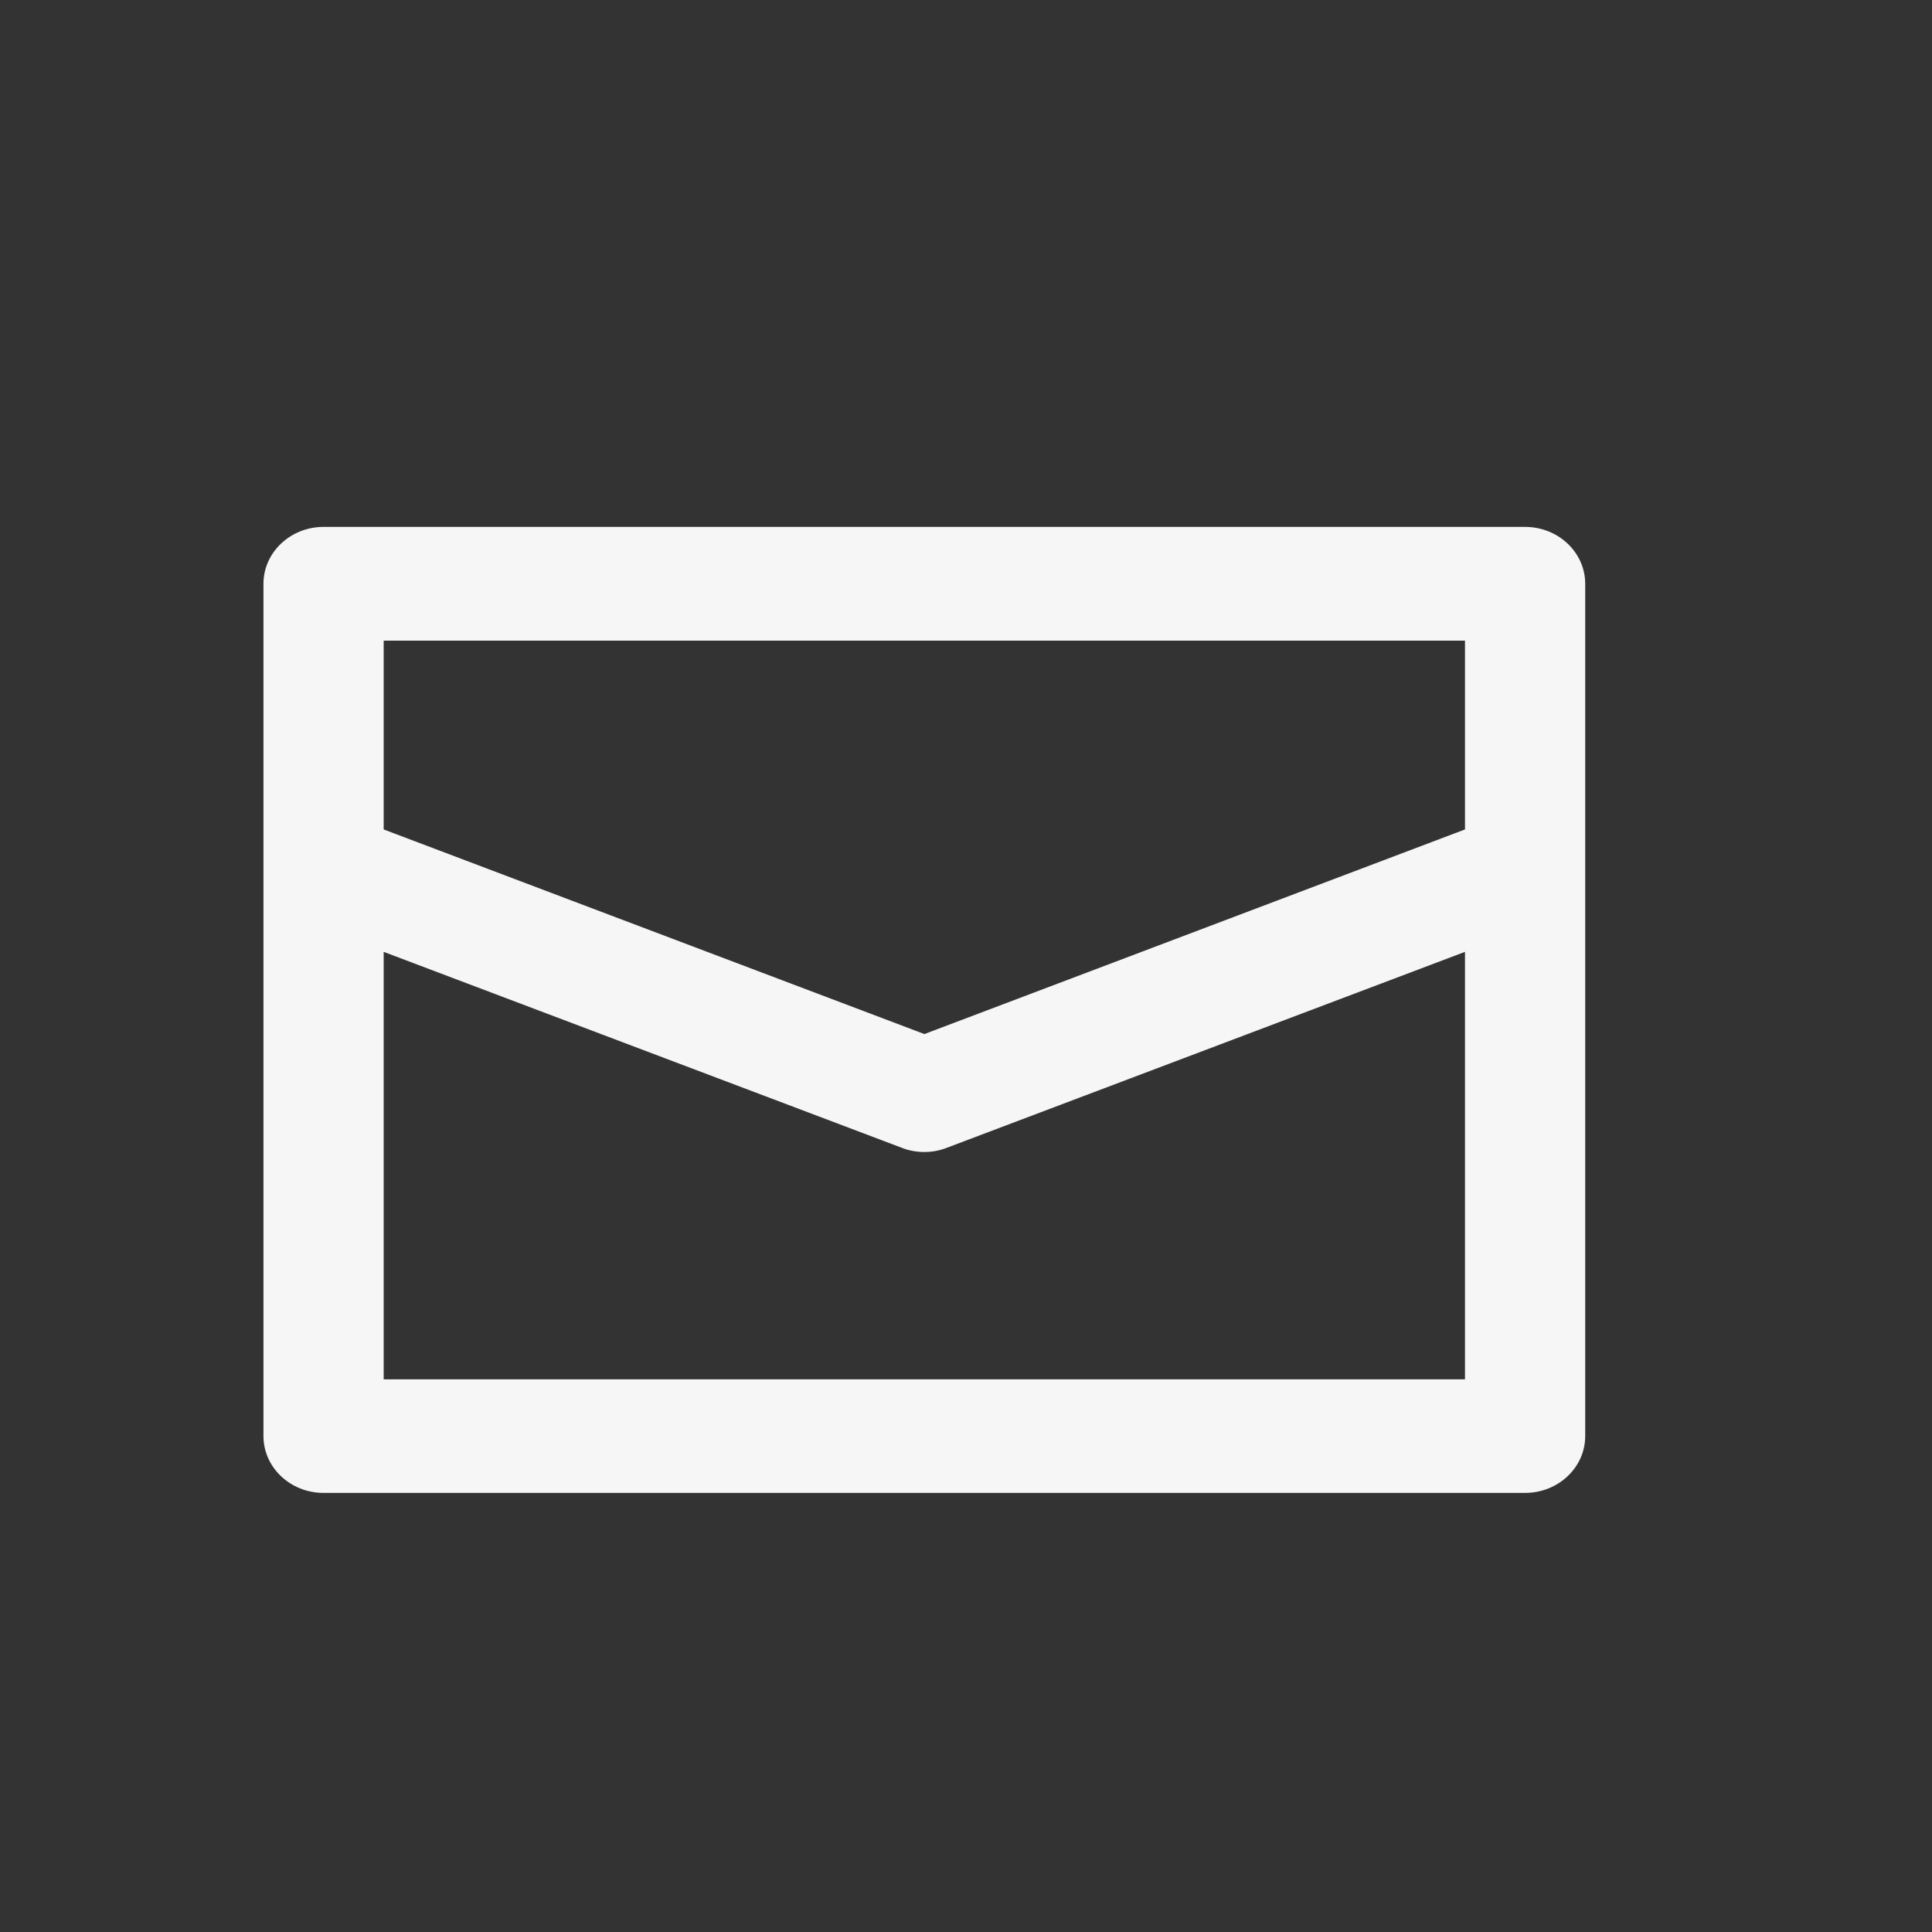 <?xml version="1.0" encoding="UTF-8" standalone="no"?>
<svg width="22px" height="22px" viewBox="0 0 22 22" version="1.1" xmlns="http://www.w3.org/2000/svg" xmlns:xlink="http://www.w3.org/1999/xlink">
    <rect x="0" y="0" width="22" height="22" fill="#333333" stroke="none"/>
    <!-- Generator: Sketch 47.1 (45422) - http://www.bohemiancoding.com/sketch -->
    <title>mail</title>
    <desc>Created with Sketch.</desc>
    <defs></defs>
    <g id="Page-1" stroke="none" stroke-width="1" fill="none" fill-rule="evenodd">
        <g id="mail" fill="#F6F6F7">
            <path d="M18.051,9.893 L18.051,6.648 C18.051,6.29 17.744,6 17.366,6 L3.684,6 C3.307,6 3,6.29 3,6.648 L3,16.353 C3,16.71 3.307,17 3.684,17 L17.366,17 C17.744,17 18.051,16.71 18.051,16.353 L18.051,9.897 L18.051,9.893 L18.051,9.893 Z M16.682,7.295 L16.682,9.445 L10.526,11.775 L4.369,9.445 L4.369,7.295 L16.682,7.295 L16.682,7.295 Z M4.369,15.707 L4.369,10.839 L10.271,13.071 C10.352,13.103 10.439,13.118 10.526,13.118 C10.61,13.118 10.698,13.103 10.779,13.071 L16.682,10.839 L16.682,15.707 L4.369,15.707 L4.369,15.707 Z" id="Fill-14"></path>
        </g>
    </g>
</svg>